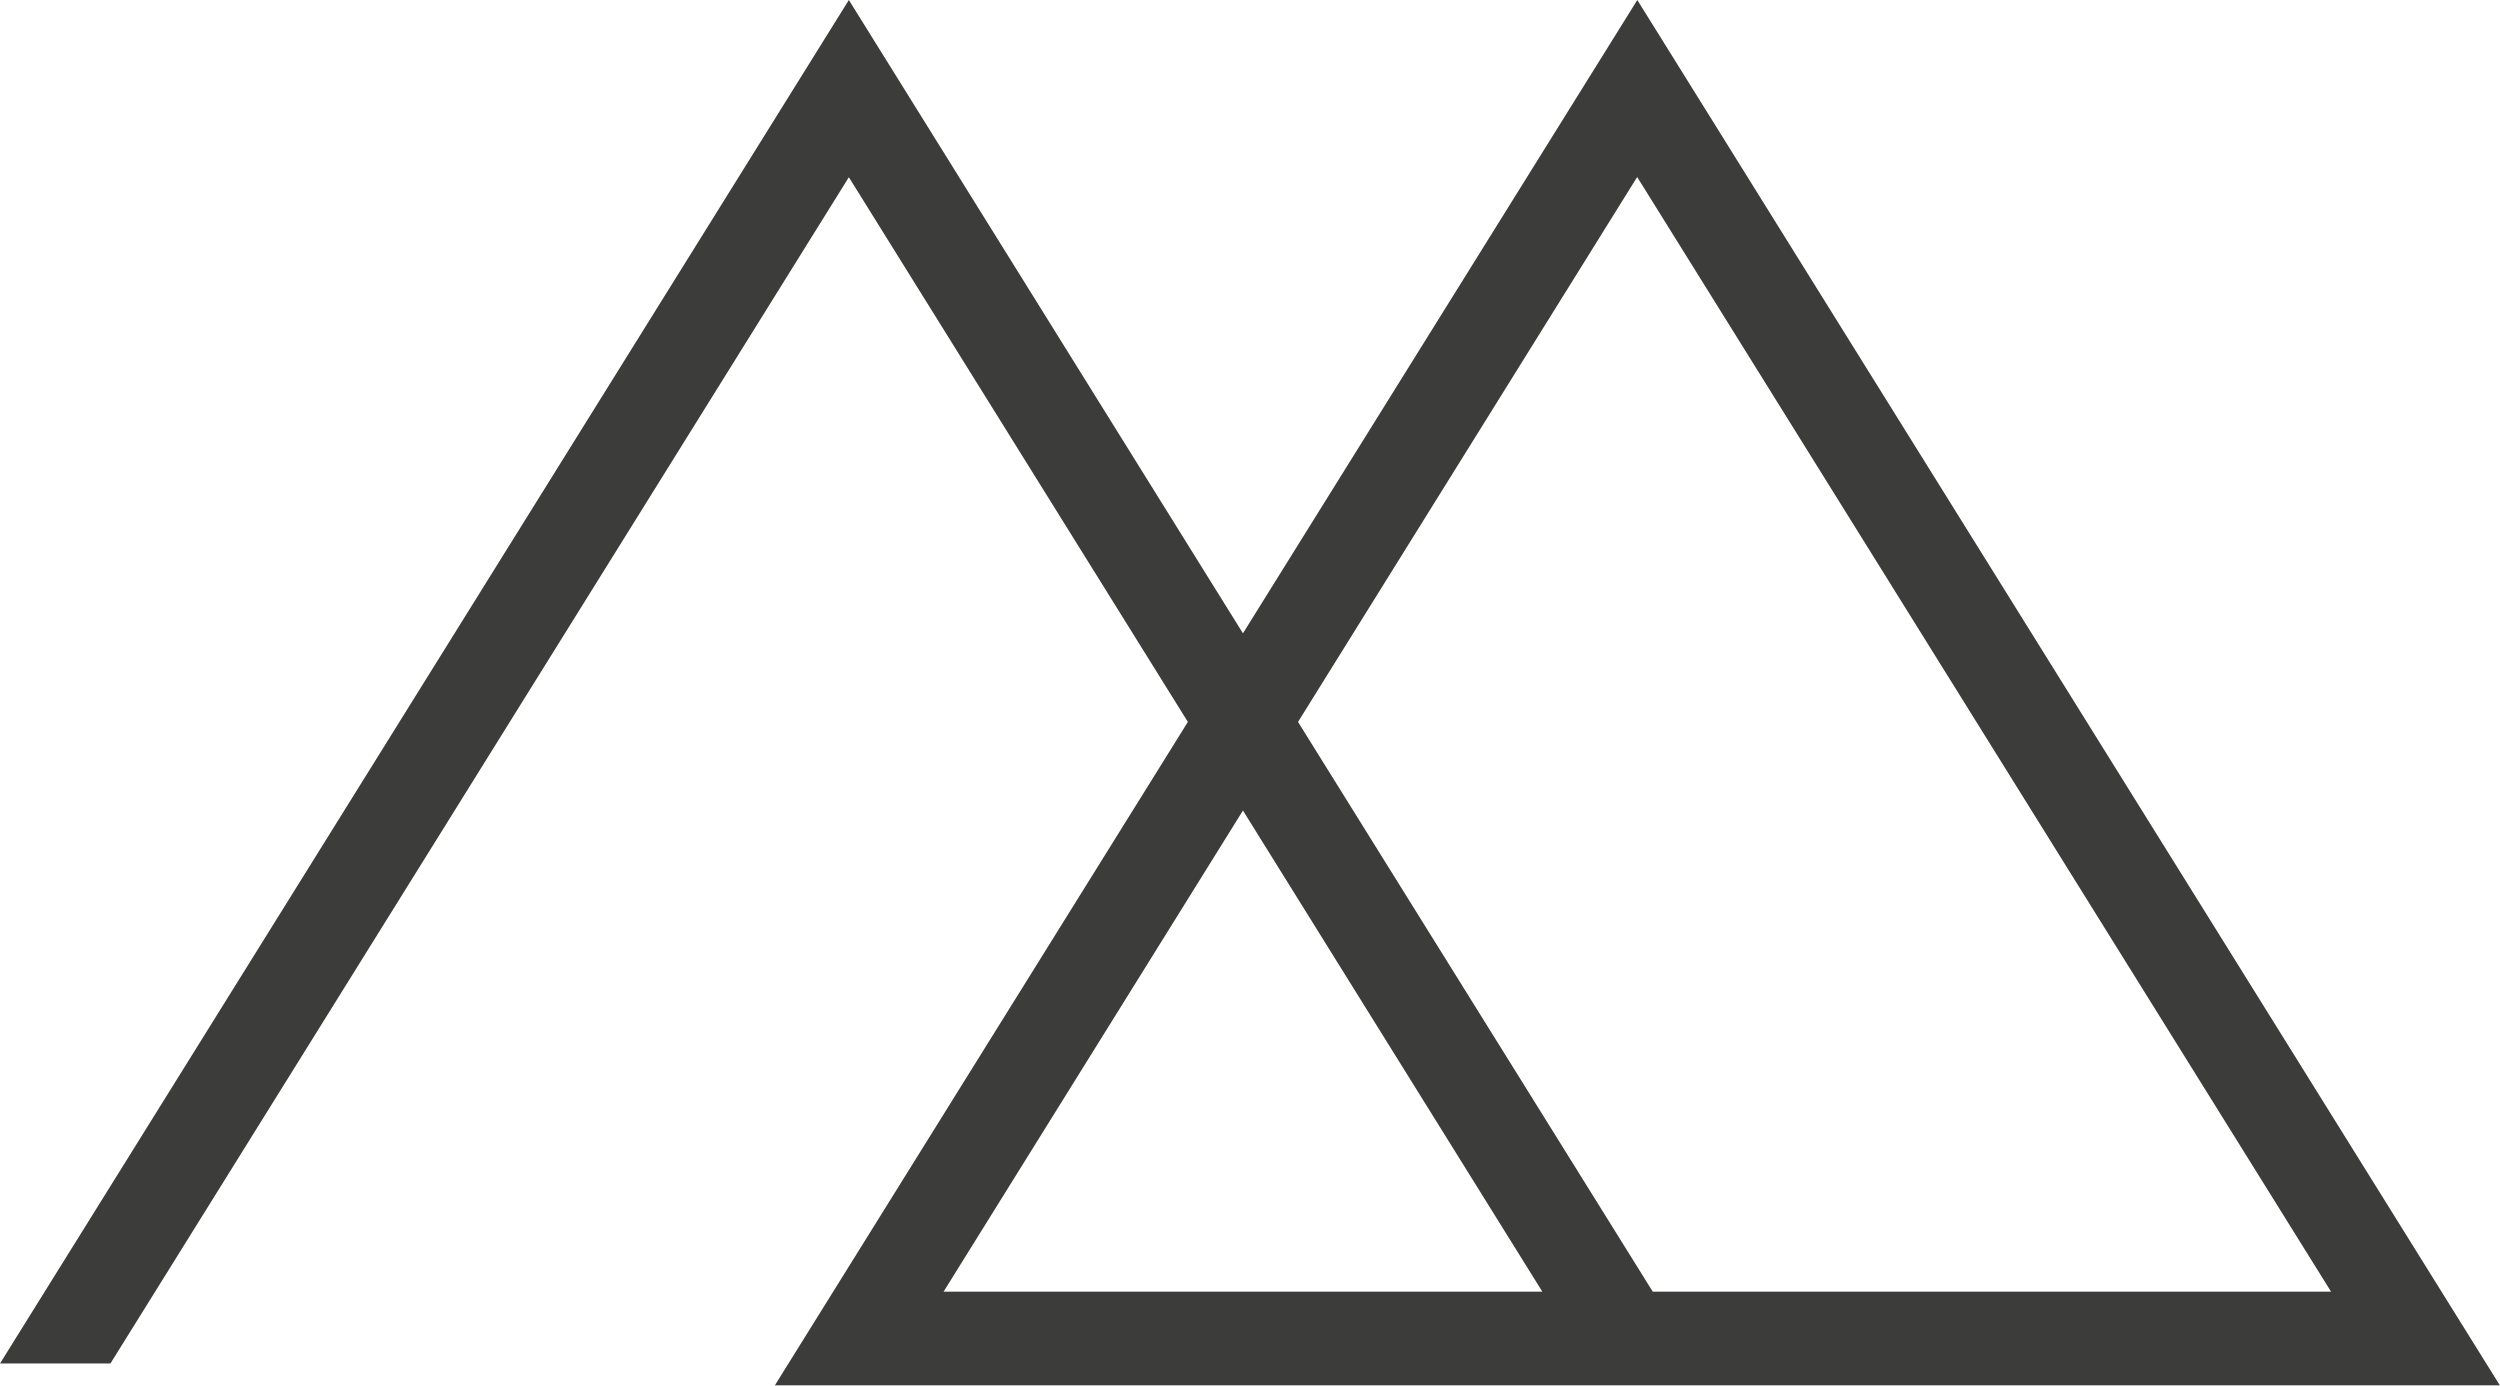 <?xml version="1.0" encoding="UTF-8"?>
<svg id="Capa_2" data-name="Capa 2" xmlns="http://www.w3.org/2000/svg" viewBox="0 0 93.95 52.07">
  <defs>
    <style>
      .cls-1 {
        fill: #3c3c3b;
      }
    </style>
  </defs>
  <g id="Capa_1-2" data-name="Capa 1">
    <path class="cls-1" d="m93.95,52.07L61.53,0l-14.82,23.8L31.9,0,0,51.24h4.15L31.9,6.66l12.74,20.47-15.52,24.93h64.83ZM61.53,6.66l26.07,41.88h-25.49l-13.33-21.41,12.74-20.47Zm-3.56,41.88h-22.51l11.25-18.08,11.25,18.08Z"/>
  </g>
</svg>
